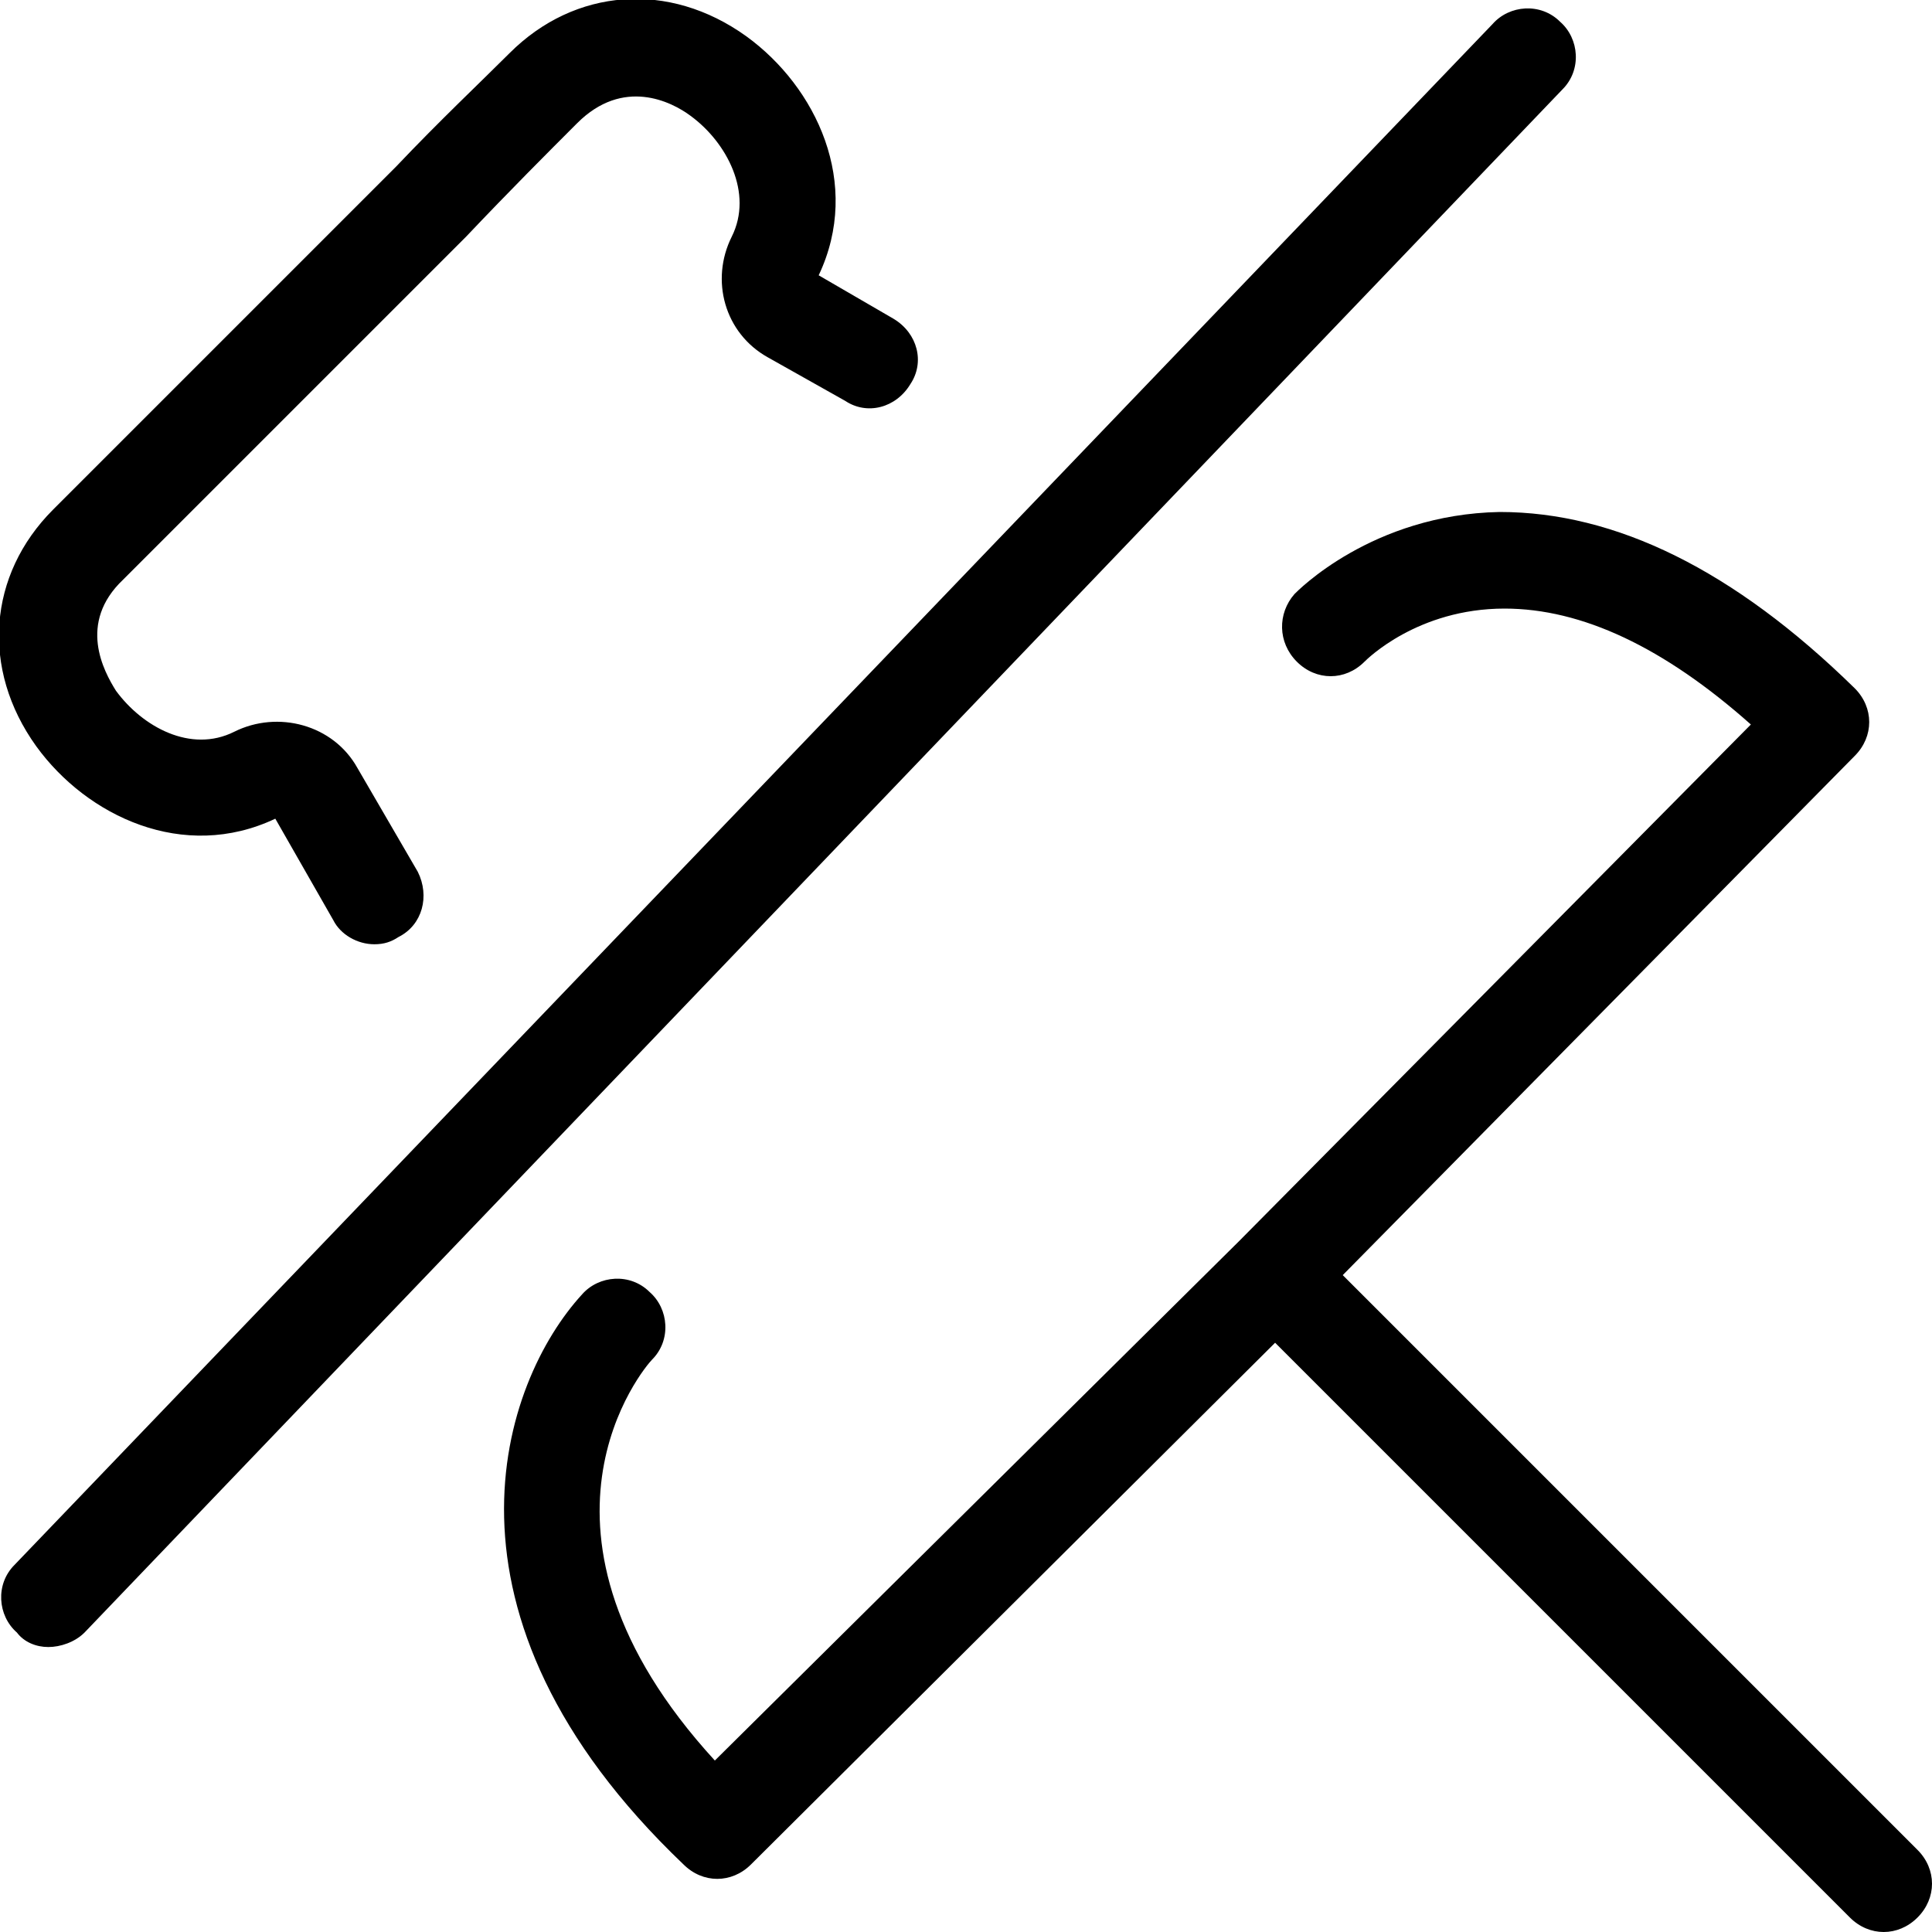 <svg xmlns="http://www.w3.org/2000/svg" viewBox="0 0 80 80"><path d="M78 80c-.5 0-1-.2-1.4-.6L52.8 55.6 31.1 77.2c-.8.8-2 .8-2.8 0-10.9-10.4-7.5-20-4.2-23.6.7-.8 2-.9 2.8-.1.8.7.9 2 .1 2.8-.3.3-6.1 7.1 2.6 16.6l21.7-21.5L72.5 30c-3.6-3.2-7-4.8-10.2-4.8-3.6 0-5.7 2.1-5.8 2.2-.8.8-2 .8-2.8 0-.8-.8-.8-2-.1-2.8.1-.1 3.2-3.3 8.5-3.4 4.8 0 9.7 2.4 14.7 7.3.8.8.8 2 0 2.8L55.6 52.8l23.8 23.8c.8.8.8 2 0 2.8-.4.4-.9.6-1.4.6zM15.5 39.1c-.7 0-1.4-.4-1.7-1l-2.4-4.2c-3.8 1.8-7.8-.1-9.9-3-2.3-3.2-2-7.1.7-9.8L16.4 6.9c1.8-1.9 3.5-3.5 4.7-4.7 2.7-2.7 6.6-3 9.8-.7 2.9 2.1 4.8 6.1 3 9.9l3.1 1.8c1 .6 1.3 1.8.7 2.7-.6 1-1.8 1.3-2.7.7l-3.2-1.8c-1.8-1-2.4-3.2-1.5-5 .9-1.8-.2-3.9-1.7-5-.8-.6-2.8-1.6-4.7.3-1.2 1.2-2.8 2.8-4.6 4.7L5.1 24c-1.9 1.8-.8 3.8-.3 4.6 1.1 1.5 3.1 2.6 4.9 1.7 1.8-.9 4.1-.3 5.1 1.5l2.5 4.3c.5 1 .2 2.2-.8 2.7-.3.2-.6.3-1 .3zm-12 28.5L64.7 3.7c.8-.8.7-2.1-.1-2.8-.8-.8-2.1-.7-2.8.1L.6 64.8c-.8.8-.7 2.1.1 2.8.3.4.8.6 1.3.6s1.1-.2 1.5-.6z"/></svg>
